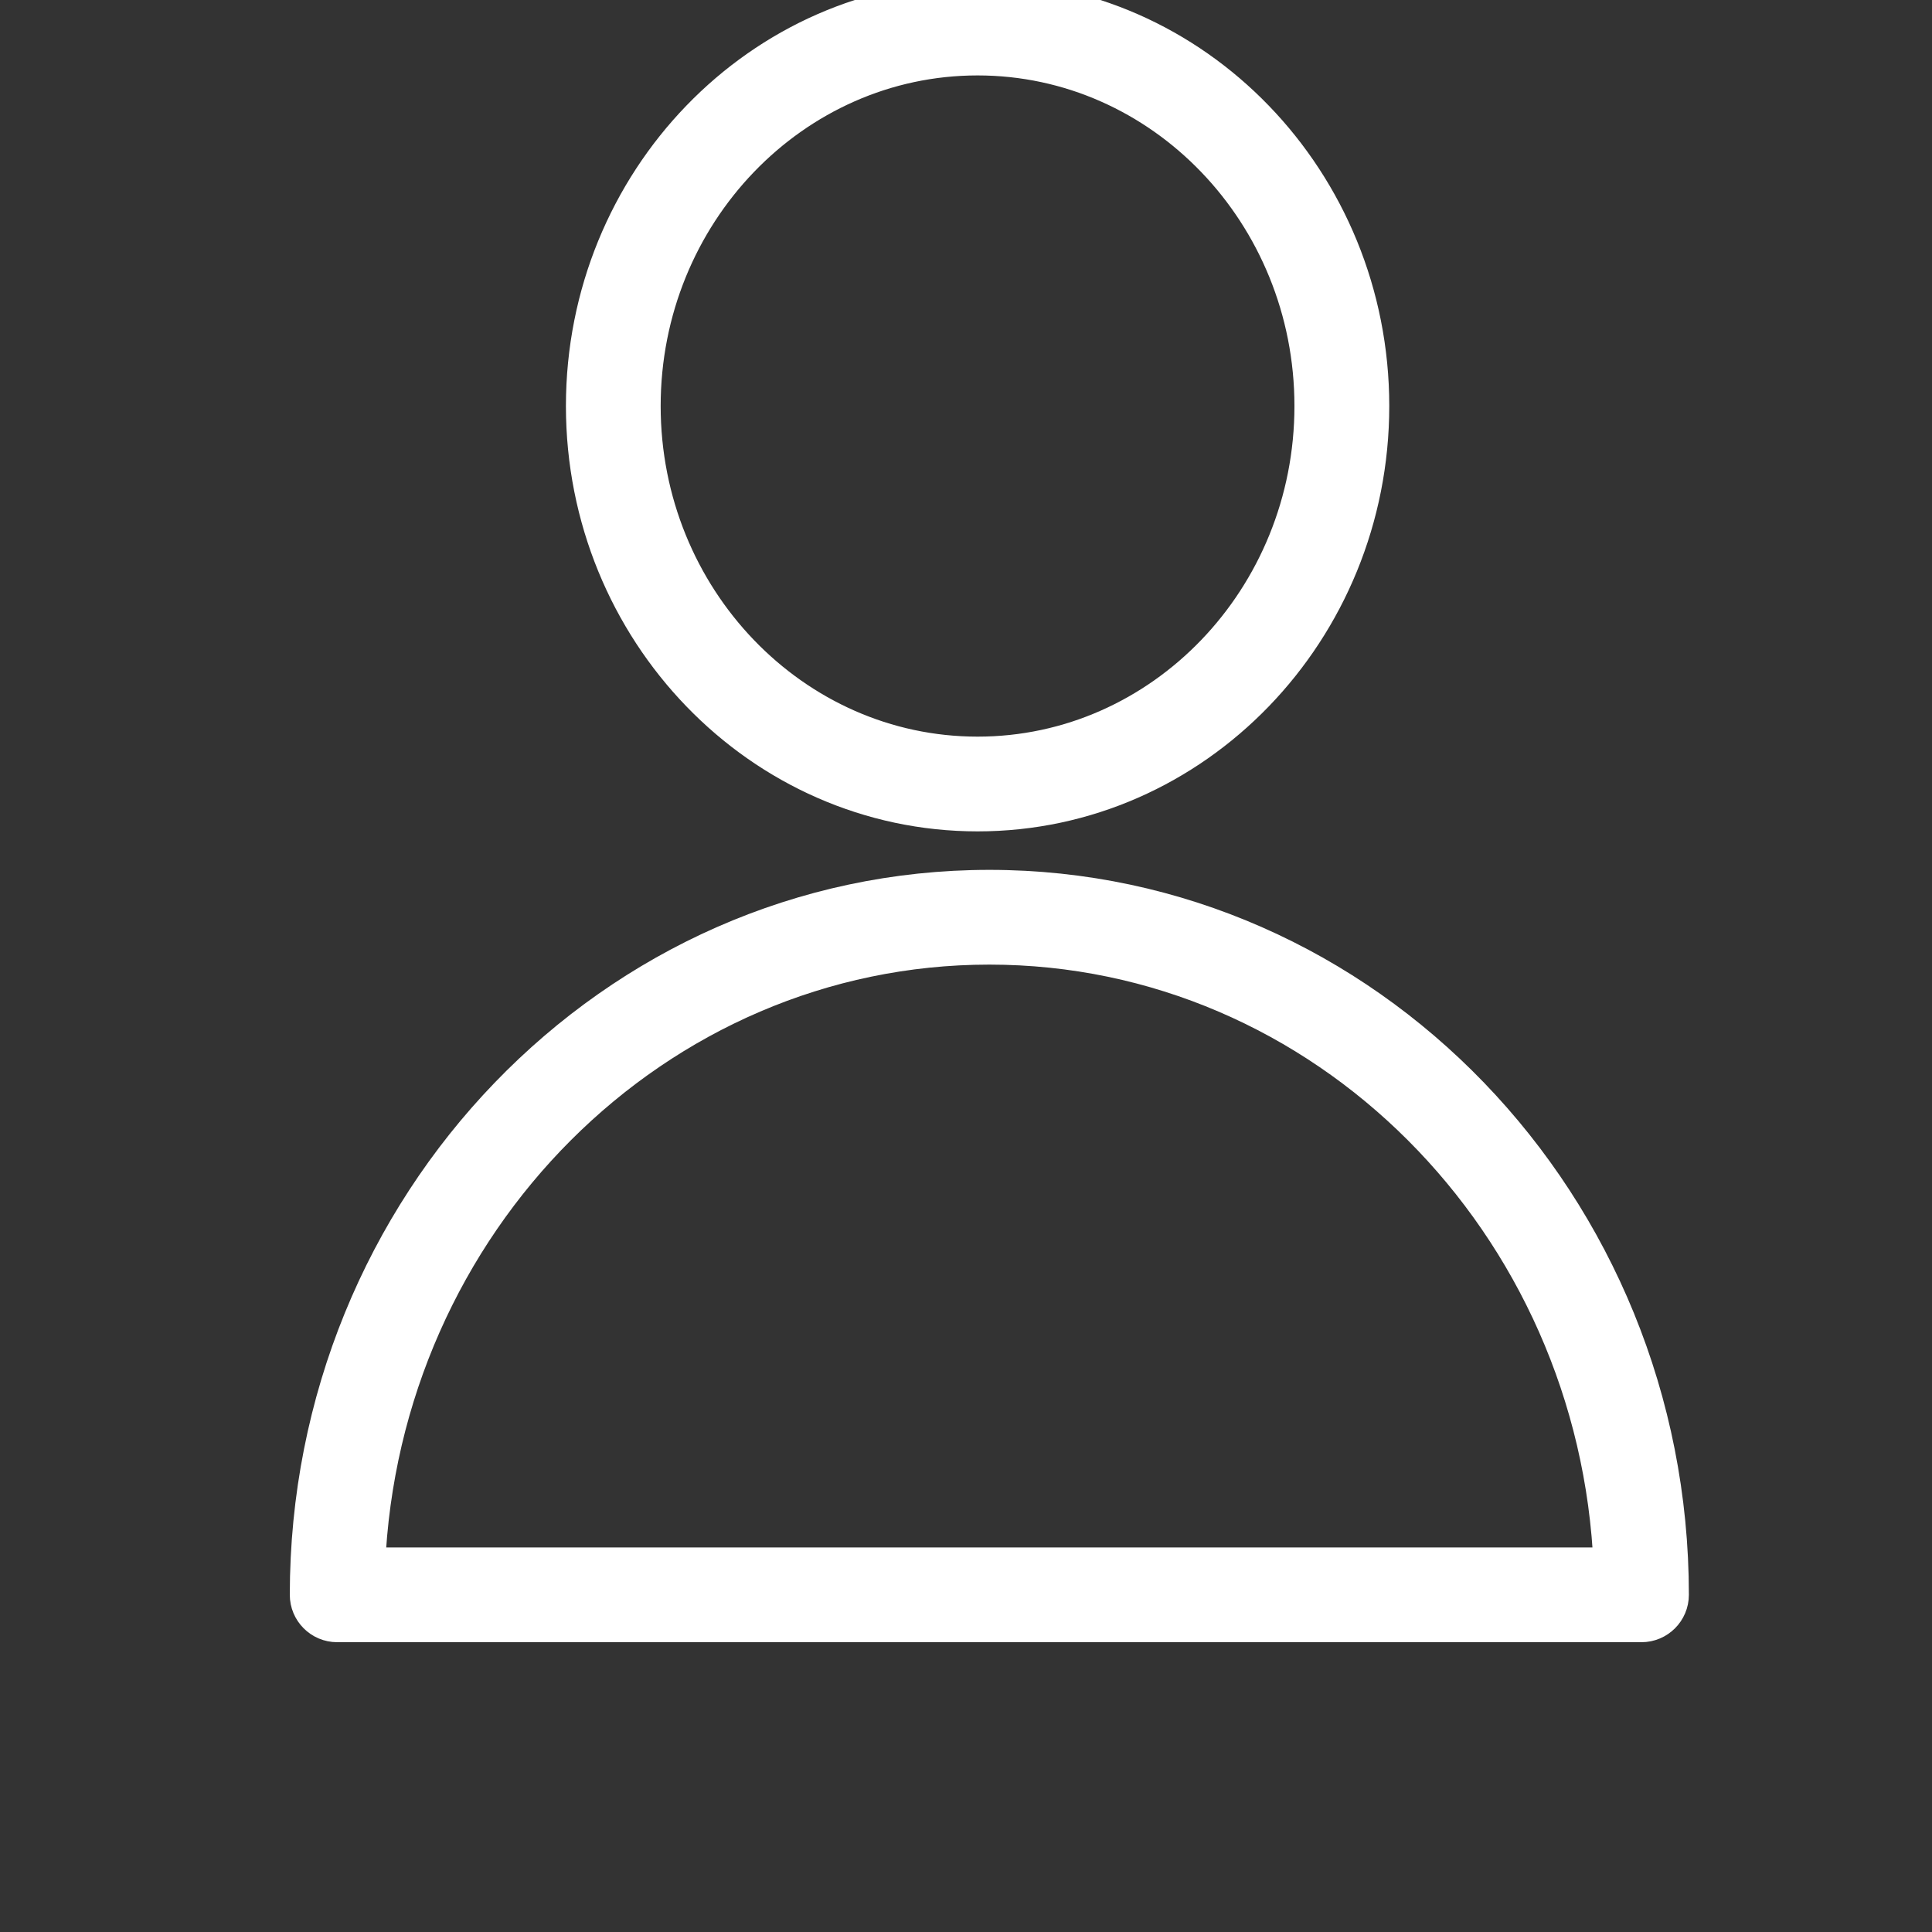 <svg width="25" height="25" viewBox="0 0 25 25" fill="none" xmlns="http://www.w3.org/2000/svg">
<rect x="0" y="0" width="25" height="25" fill="#333333" stroke="none"/>
<g clip-path="url(#clip0)">
<path d="M12.802 11.506C7.949 11.506 4 15.602 4 20.637C4 20.837 4.162 21 4.363 21H21.241C21.441 21 21.604 20.837 21.604 20.637C21.604 15.602 17.656 11.506 12.802 11.506ZM4.733 20.274C4.917 15.807 8.466 12.232 12.802 12.232C17.139 12.232 20.688 15.807 20.871 20.274H4.733Z" fill="white" stroke="white" stroke-width="0.5"/>
<path d="M12.65 10.508C15.449 10.508 17.727 8.151 17.727 5.254C17.727 2.357 15.449 0 12.65 0C9.85 0 7.573 2.357 7.573 5.254C7.573 8.151 9.851 10.508 12.65 10.508ZM12.65 0.726C15.049 0.726 17 2.757 17 5.254C17 7.751 15.049 9.782 12.65 9.782C10.251 9.782 8.299 7.751 8.299 5.254C8.299 2.757 10.251 0.726 12.65 0.726Z" fill="white" stroke="white" stroke-width="0.5"/>
</g>
<defs>
<clipPath id="clip0">
<rect width="25" height="25" fill="white"/>
</clipPath>
</defs>
</svg>
